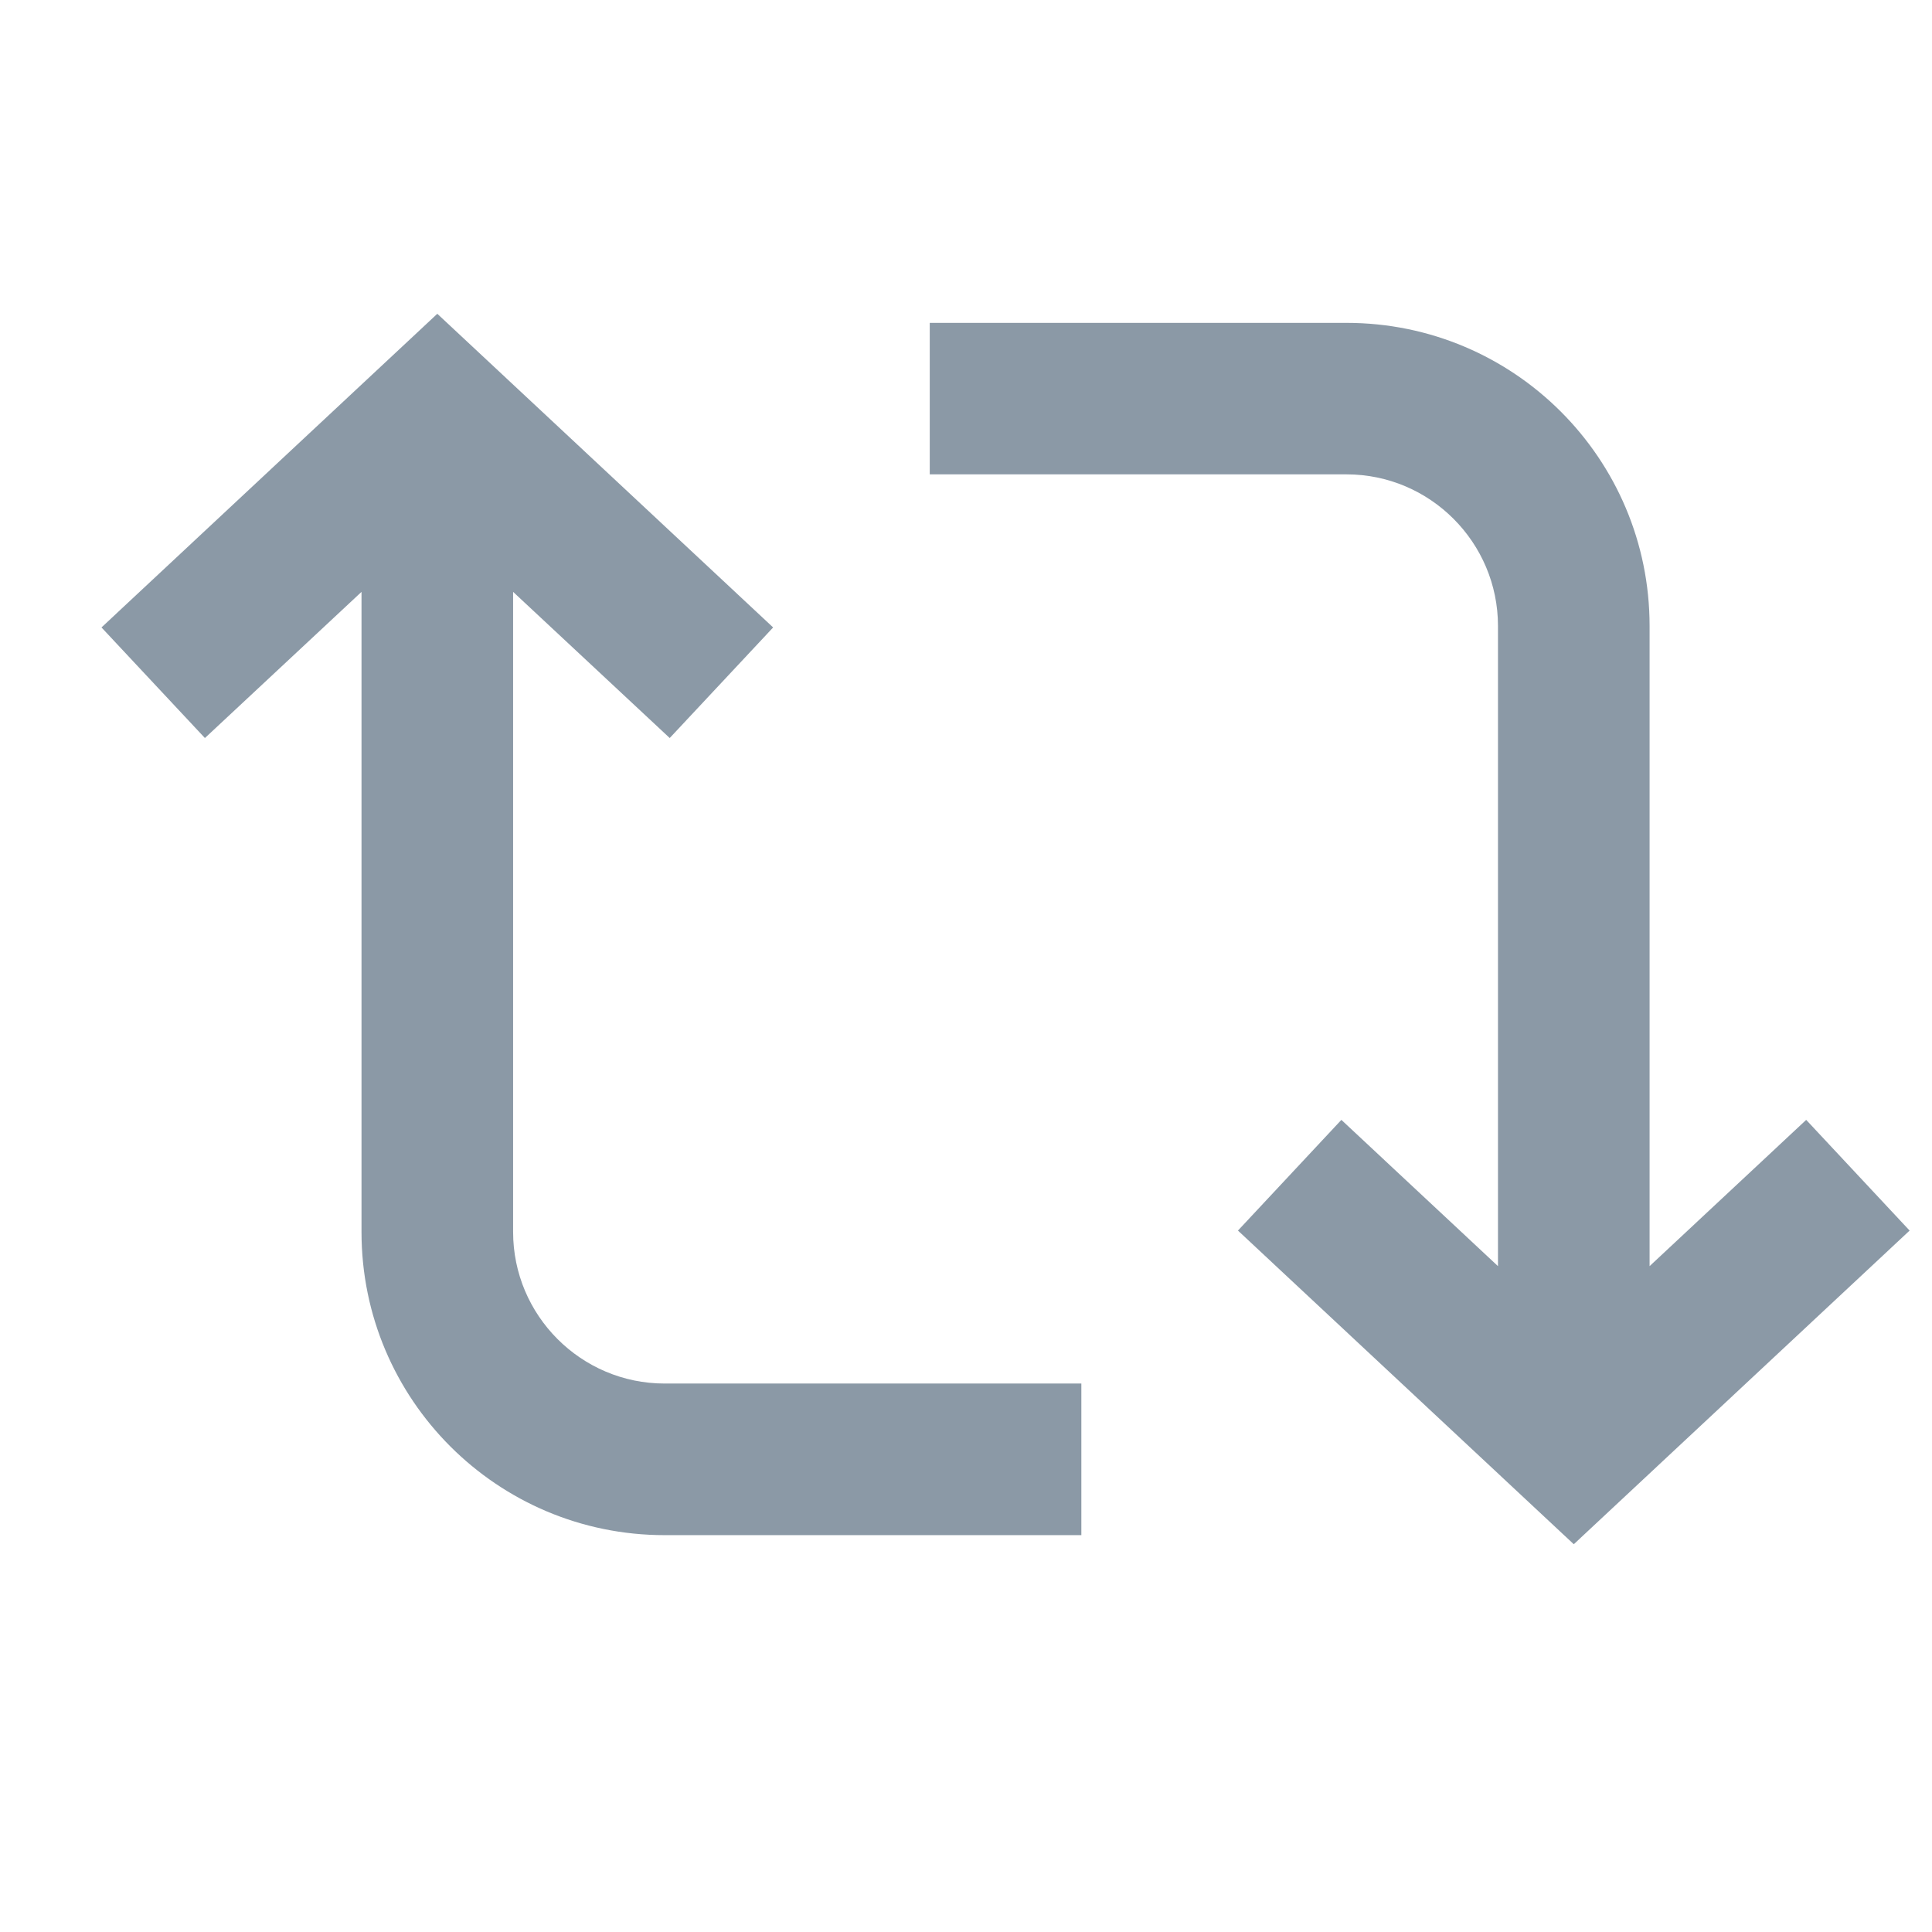 <svg width="17" height="17" viewBox="0 0 17 17" fill="none" xmlns="http://www.w3.org/2000/svg">
<g clip-path="url(#clip0_2017_388)">
<path d="M3.848 2.761L6.803 5.521L5.893 6.494L4.515 5.208V10.841C4.515 11.574 5.112 12.174 5.848 12.174H9.515V13.508H5.848C4.375 13.508 3.181 12.314 3.181 10.841V5.208L1.803 6.494L0.893 5.521L3.848 2.761ZM11.848 4.174H8.181V2.841H11.848C13.321 2.841 14.515 4.034 14.515 5.508V11.141L15.893 9.854L16.803 10.828L13.848 13.588L10.893 10.828L11.803 9.854L13.181 11.141V5.508C13.181 4.774 12.584 4.174 11.848 4.174Z" fill="#8B99A6"/>
</g>
<defs>
<clipPath id="clip0_2017_388">
<rect width="16" height="16" fill="white" transform="translate(0.848 0.174)"/>
</clipPath>
</defs>
</svg>
